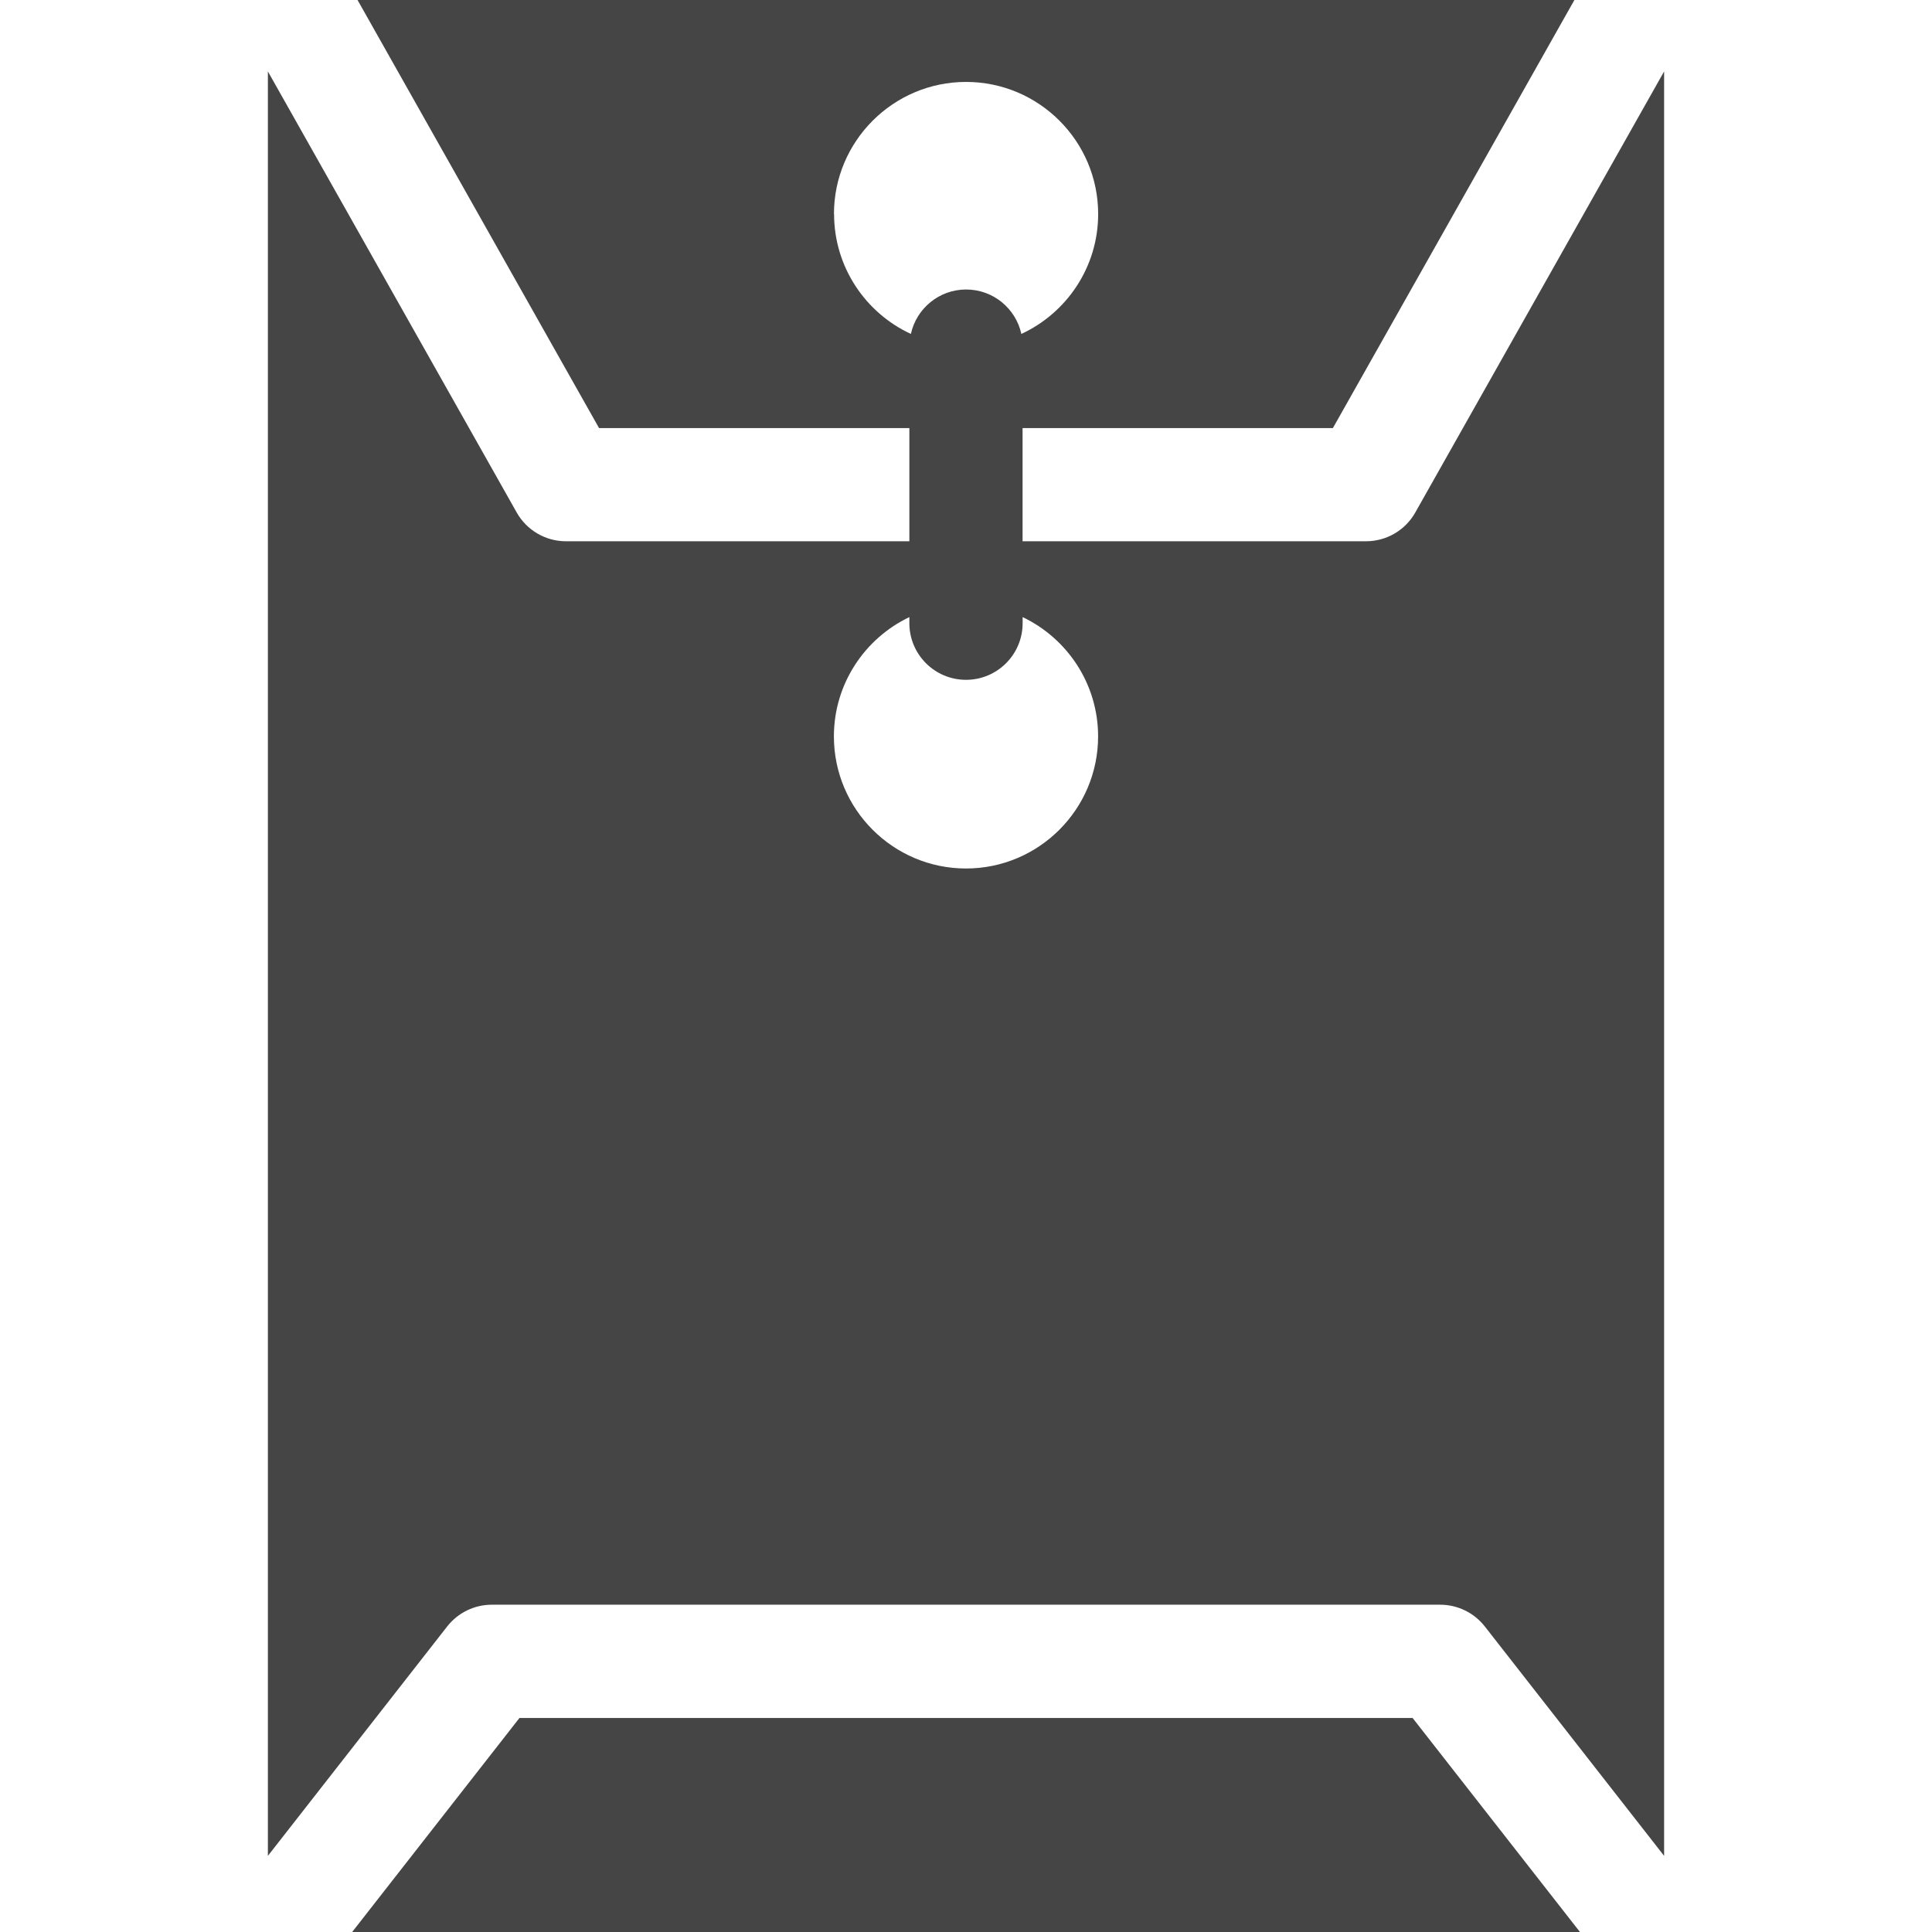 <!-- Generated by IcoMoon.io -->
<svg version="1.1" xmlns="http://www.w3.org/2000/svg" width="32" height="32" viewBox="0 0 32 32">
<title>tipo_fascicoli_aggr</title>
<path fill="#464545" d="M23.397 28.455h-14.793l-2.771 3.545h20.336z"></path>
<path fill="#464545" d="M23.442 8.488c-0.166 0.295-0.478 0.477-0.817 0.477h-5.688v-1.875h5.14l4-7.090h-20.155l4 7.090h5.14v1.875h-5.688c-0.338 0-0.65-0.182-0.816-0.477l-4.121-7.305v29.556l2.97-3.8c0.178-0.227 0.45-0.36 0.739-0.36h15.708c0.288 0 0.561 0.133 0.739 0.36l2.97 3.8v-29.556l-4.121 7.305zM13.813 3.545c0-1.206 0.981-2.188 2.188-2.188s2.188 0.981 2.188 2.188c0 0.879-0.522 1.639-1.272 1.986-0.092-0.421-0.467-0.736-0.915-0.736s-0.823 0.315-0.915 0.736c-0.75-0.347-1.272-1.107-1.272-1.986zM16 14.385c-1.206 0-2.188-0.981-2.188-2.188 0-0.871 0.512-1.624 1.25-1.976v0.101c0 0.518 0.42 0.938 0.938 0.938s0.938-0.42 0.938-0.938v-0.101c0.738 0.352 1.25 1.105 1.25 1.976 0 1.206-0.981 2.188-2.188 2.188z"></path>
</svg>
